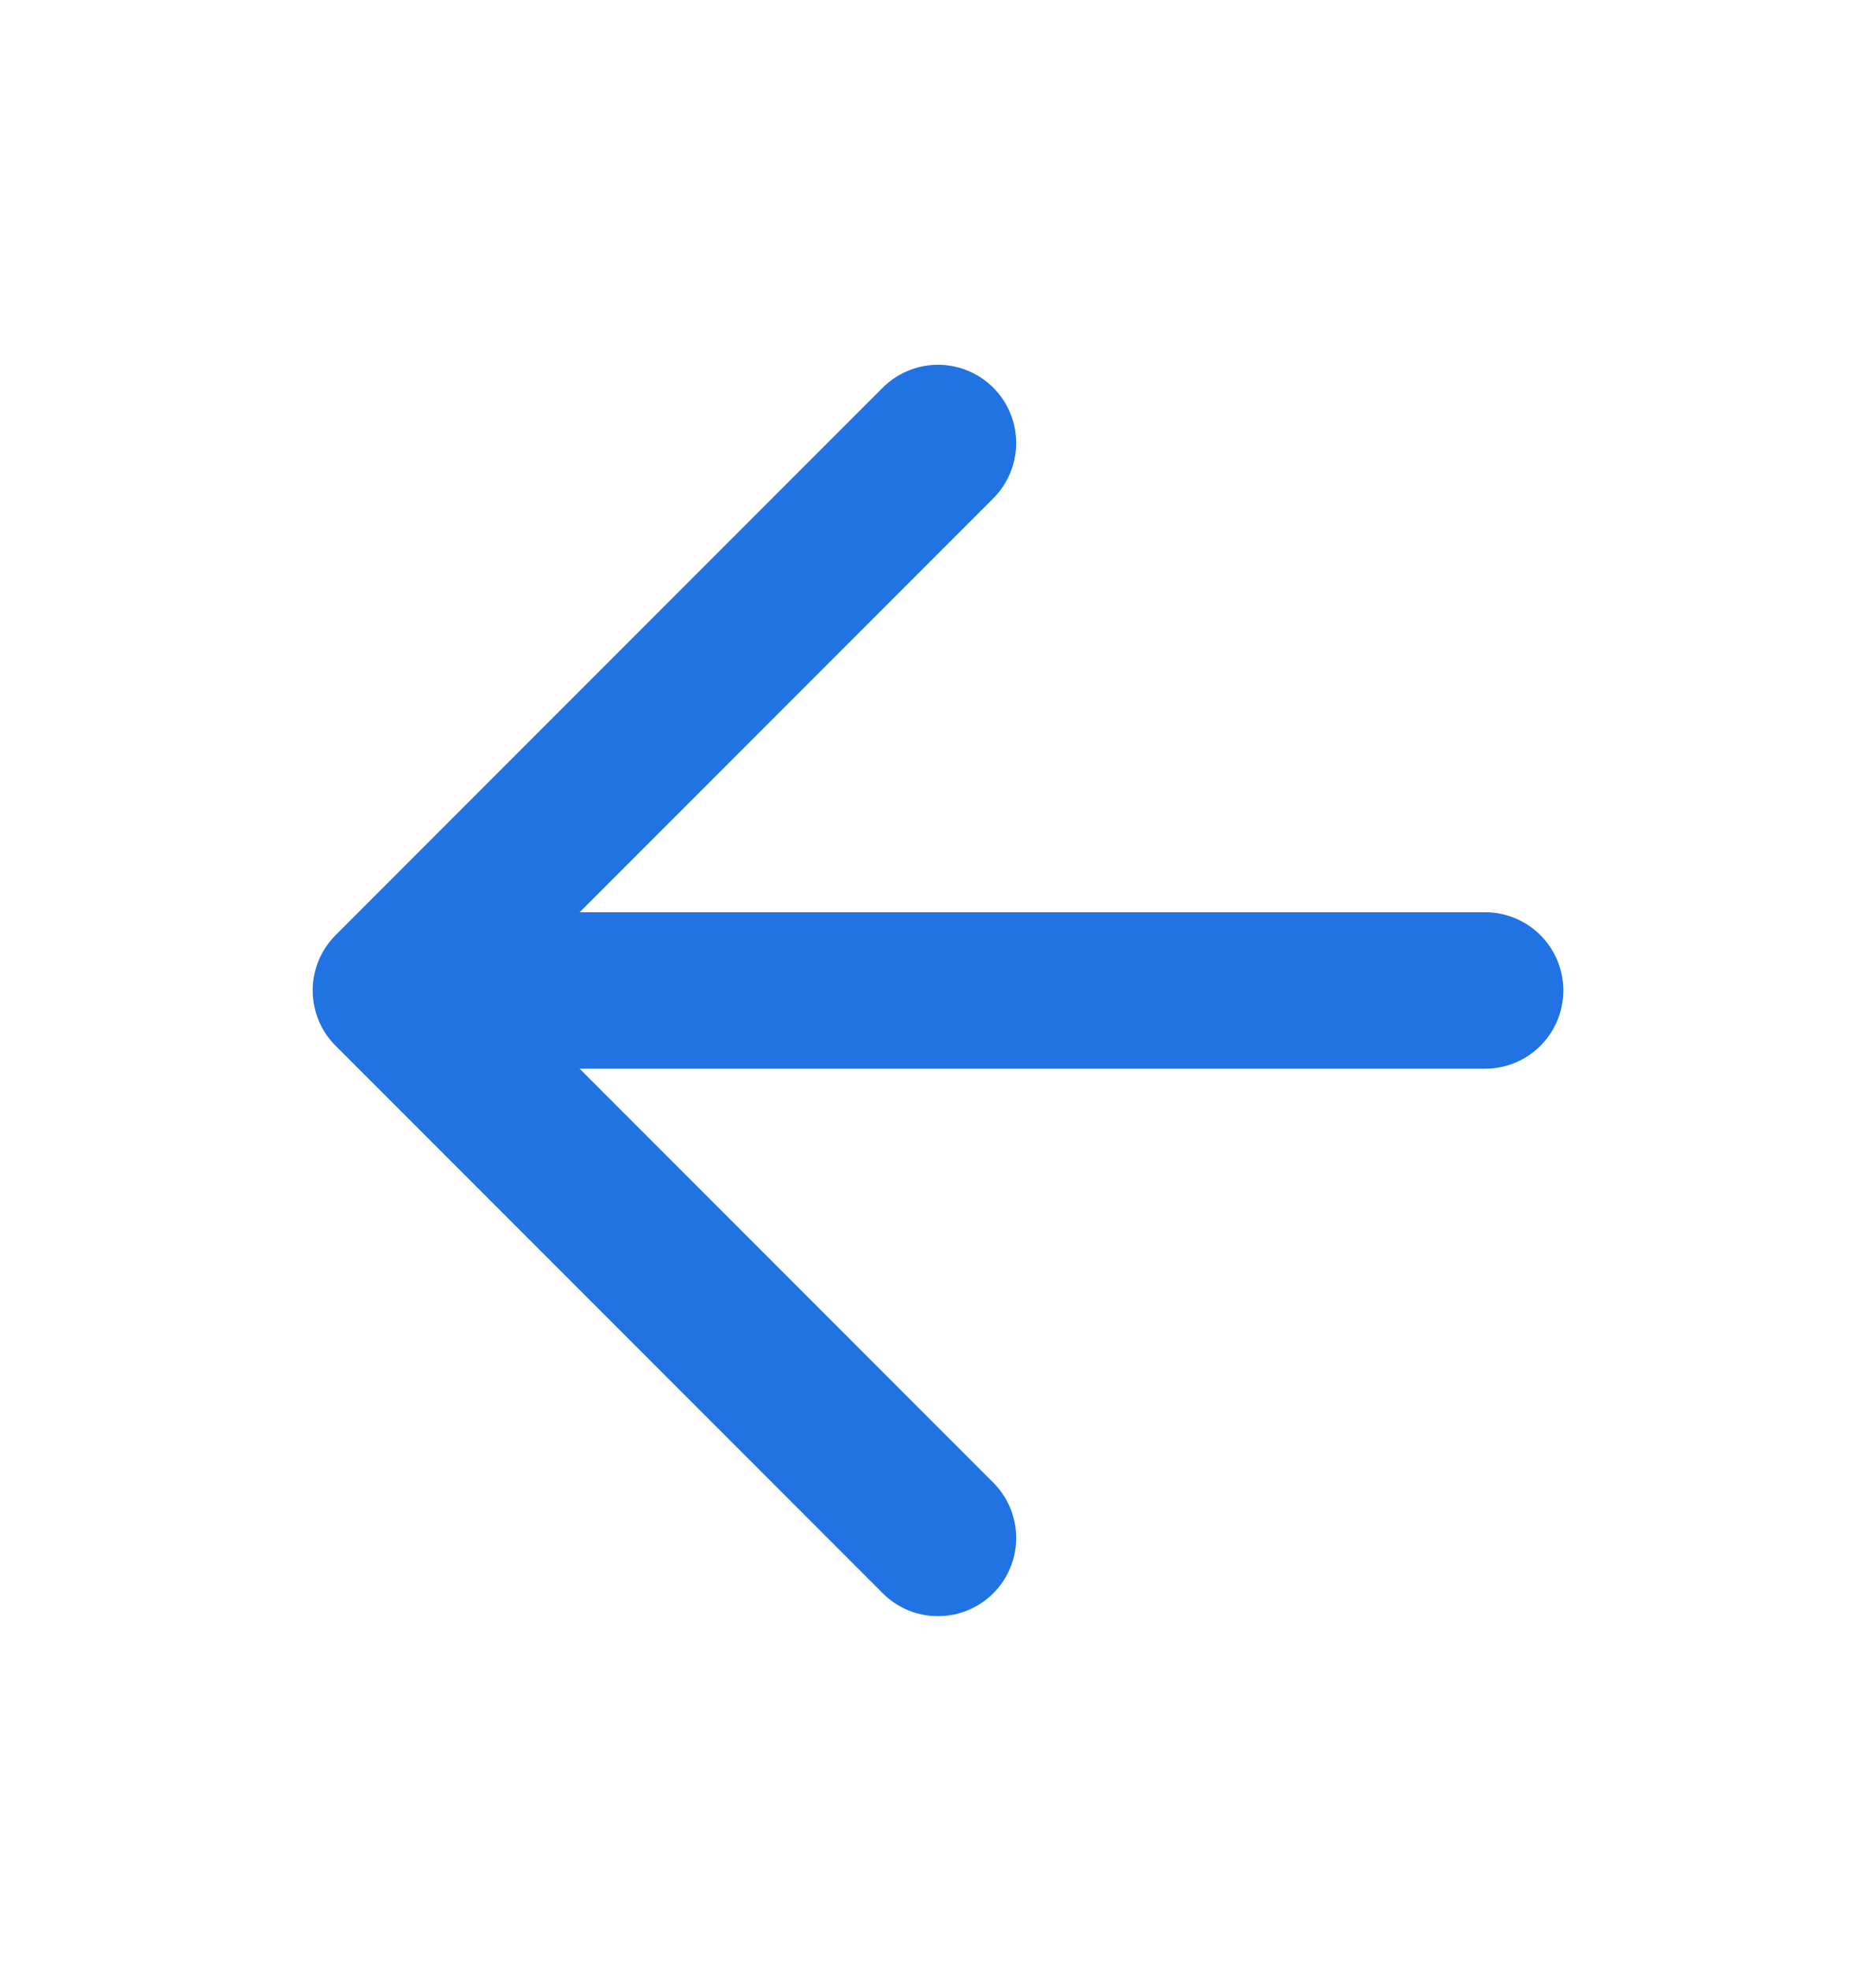 <svg width="20" height="21" viewBox="0 0 20 21" fill="none" xmlns="http://www.w3.org/2000/svg">
<path d="M15.833 10.553H4.167M4.167 10.553L10 16.386M4.167 10.553L10 4.72" stroke="#2173E3" stroke-width="1.667" stroke-linecap="round" stroke-linejoin="round"/>
</svg>

